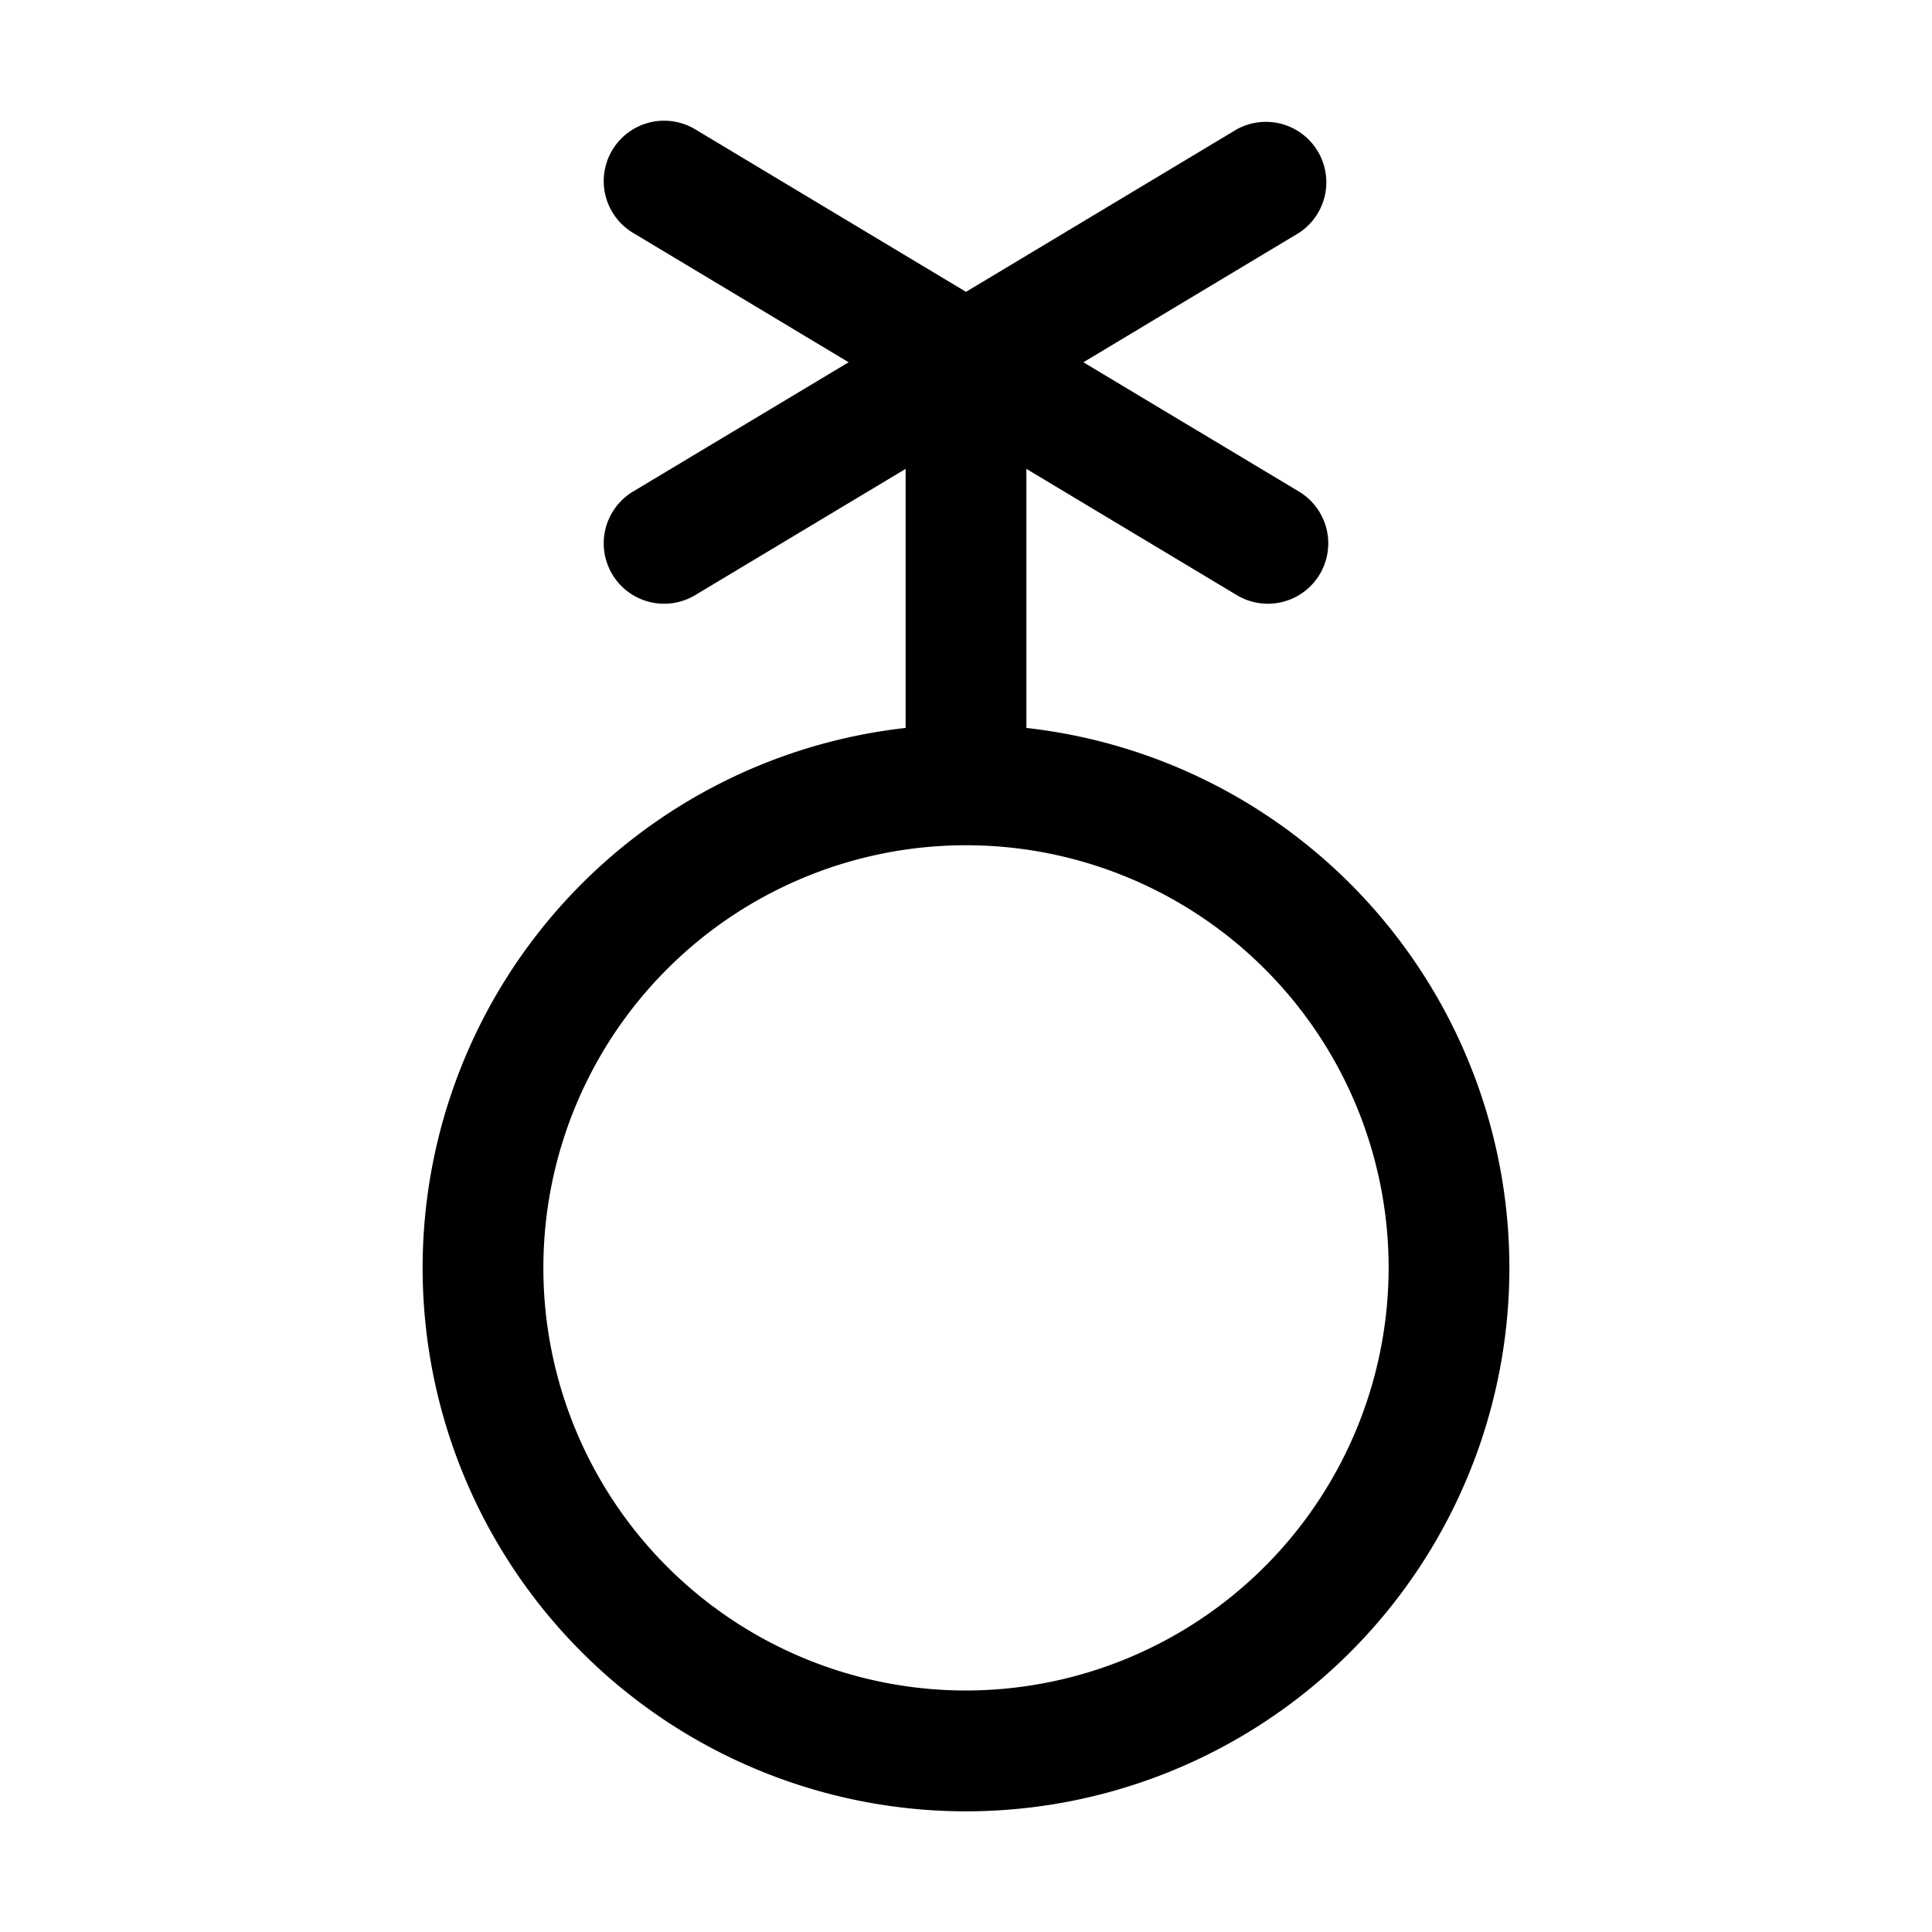 <svg xmlns="http://www.w3.org/2000/svg" fill="none" viewBox="0 0 32 32">
  <path fill="#000" d="M17 12.057V7.766l3.485 2.091a1 1 0 1 0 1.03-1.715L17.944 6l3.571-2.143a1.001 1.001 0 0 0-1.03-1.715L16 4.834l-4.485-2.692a1 1 0 0 0-1.03 1.715L14.056 6l-3.571 2.142a1 1 0 1 0 1.03 1.715L15 7.766v4.291a9 9 0 1 0 2 0M16 28a7 7 0 1 1 7-7 7.007 7.007 0 0 1-7 7"/>
</svg>
